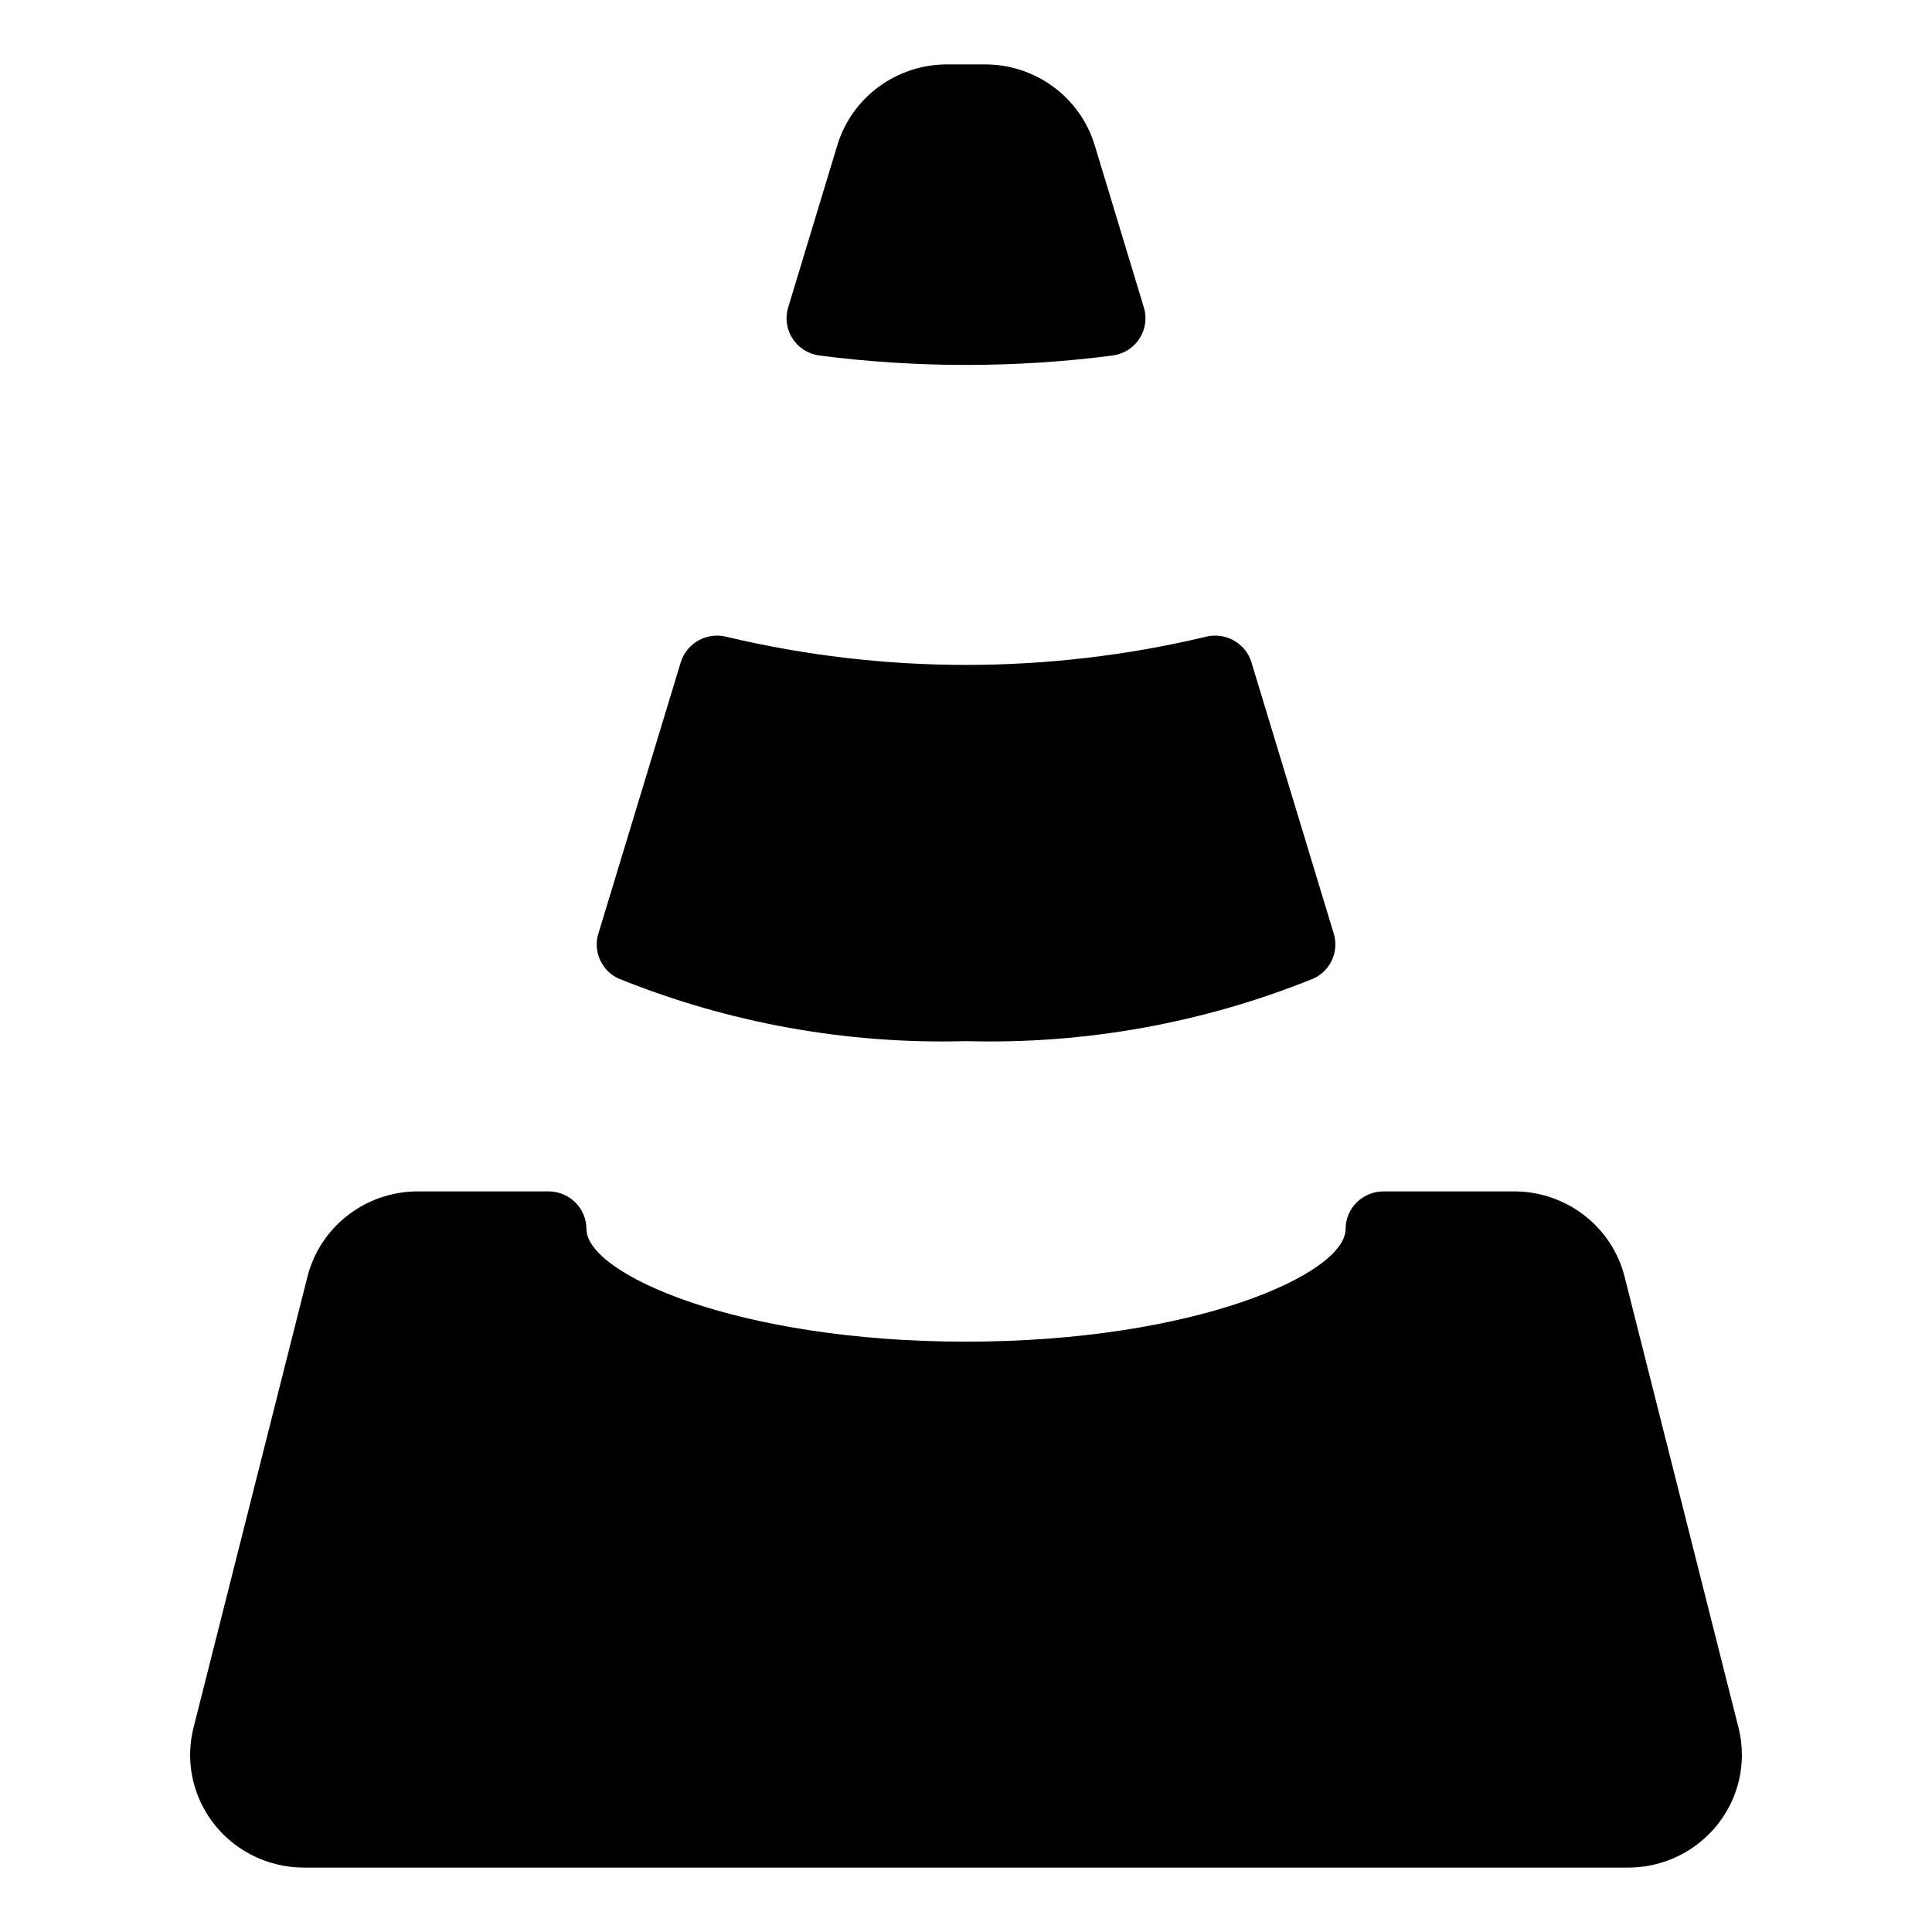 <svg viewBox="0 0 512 512" xmlns="http://www.w3.org/2000/svg">
  <defs>
    <style type="text/css" id="current-color-scheme">.ColorScheme-Highlight { color:#000000; }</style>
  </defs>
  <defs>
    <style type="text/css" id="current-color-scheme">.ColorScheme-Highlight { color:#000000; } .ColorScheme-Text { color:#ffffff; }</style>
  </defs><path class="ColorScheme-Highlight" fill="currentColor" d="m215.623 93.889c-5.324-1.574-8.349-7.122-6.757-12.39l13.077-43.148c3.881-12.599 15.601-21.228 28.911-21.284h10.301c13.31.056 25.03 8.685 28.911 21.285l13.077 43.147c.155.509.267 1.03.337 1.557.722 5.452-3.157 10.452-8.666 11.167-12.868 1.658-25.832 2.49-38.809 2.489-12.978.001-25.941-.831-38.809-2.489-.533-.07-1.059-.182-1.573-.334zm-57.055 153.549 21.829-71.899c1.565-5.16 6.996-8.152 12.252-6.75 41.659 9.894 85.091 9.894 126.749 0 5.257-1.402 10.687 1.59 12.252 6.75l21.789 71.819c1.482 4.736-.783 9.829-5.311 11.947-29.204 11.823-60.583 17.479-92.124 16.606-31.541.873-62.919-4.783-92.124-16.606-4.49-2.112-6.748-7.156-5.312-11.867zm303.047 217.645c-.009 16.495-13.528 29.86-30.195 29.85h-350.833c-2.475.002-4.94-.298-7.34-.892-16.169-4.003-25.998-20.22-21.953-36.222l30.179-119.466c3.361-13.3 15.44-22.627 29.292-22.62h34.585c5.555 0 10.059 4.458 10.059 9.956 0 11.947 40.118 29.867 100.595 29.867s100.594-17.92 100.594-29.867c0-5.498 4.505-9.956 10.06-9.956h34.585c13.852-.007 25.931 9.32 29.292 22.62l30.179 119.466c.6 2.376.903 4.815.901 7.264z"/></svg>